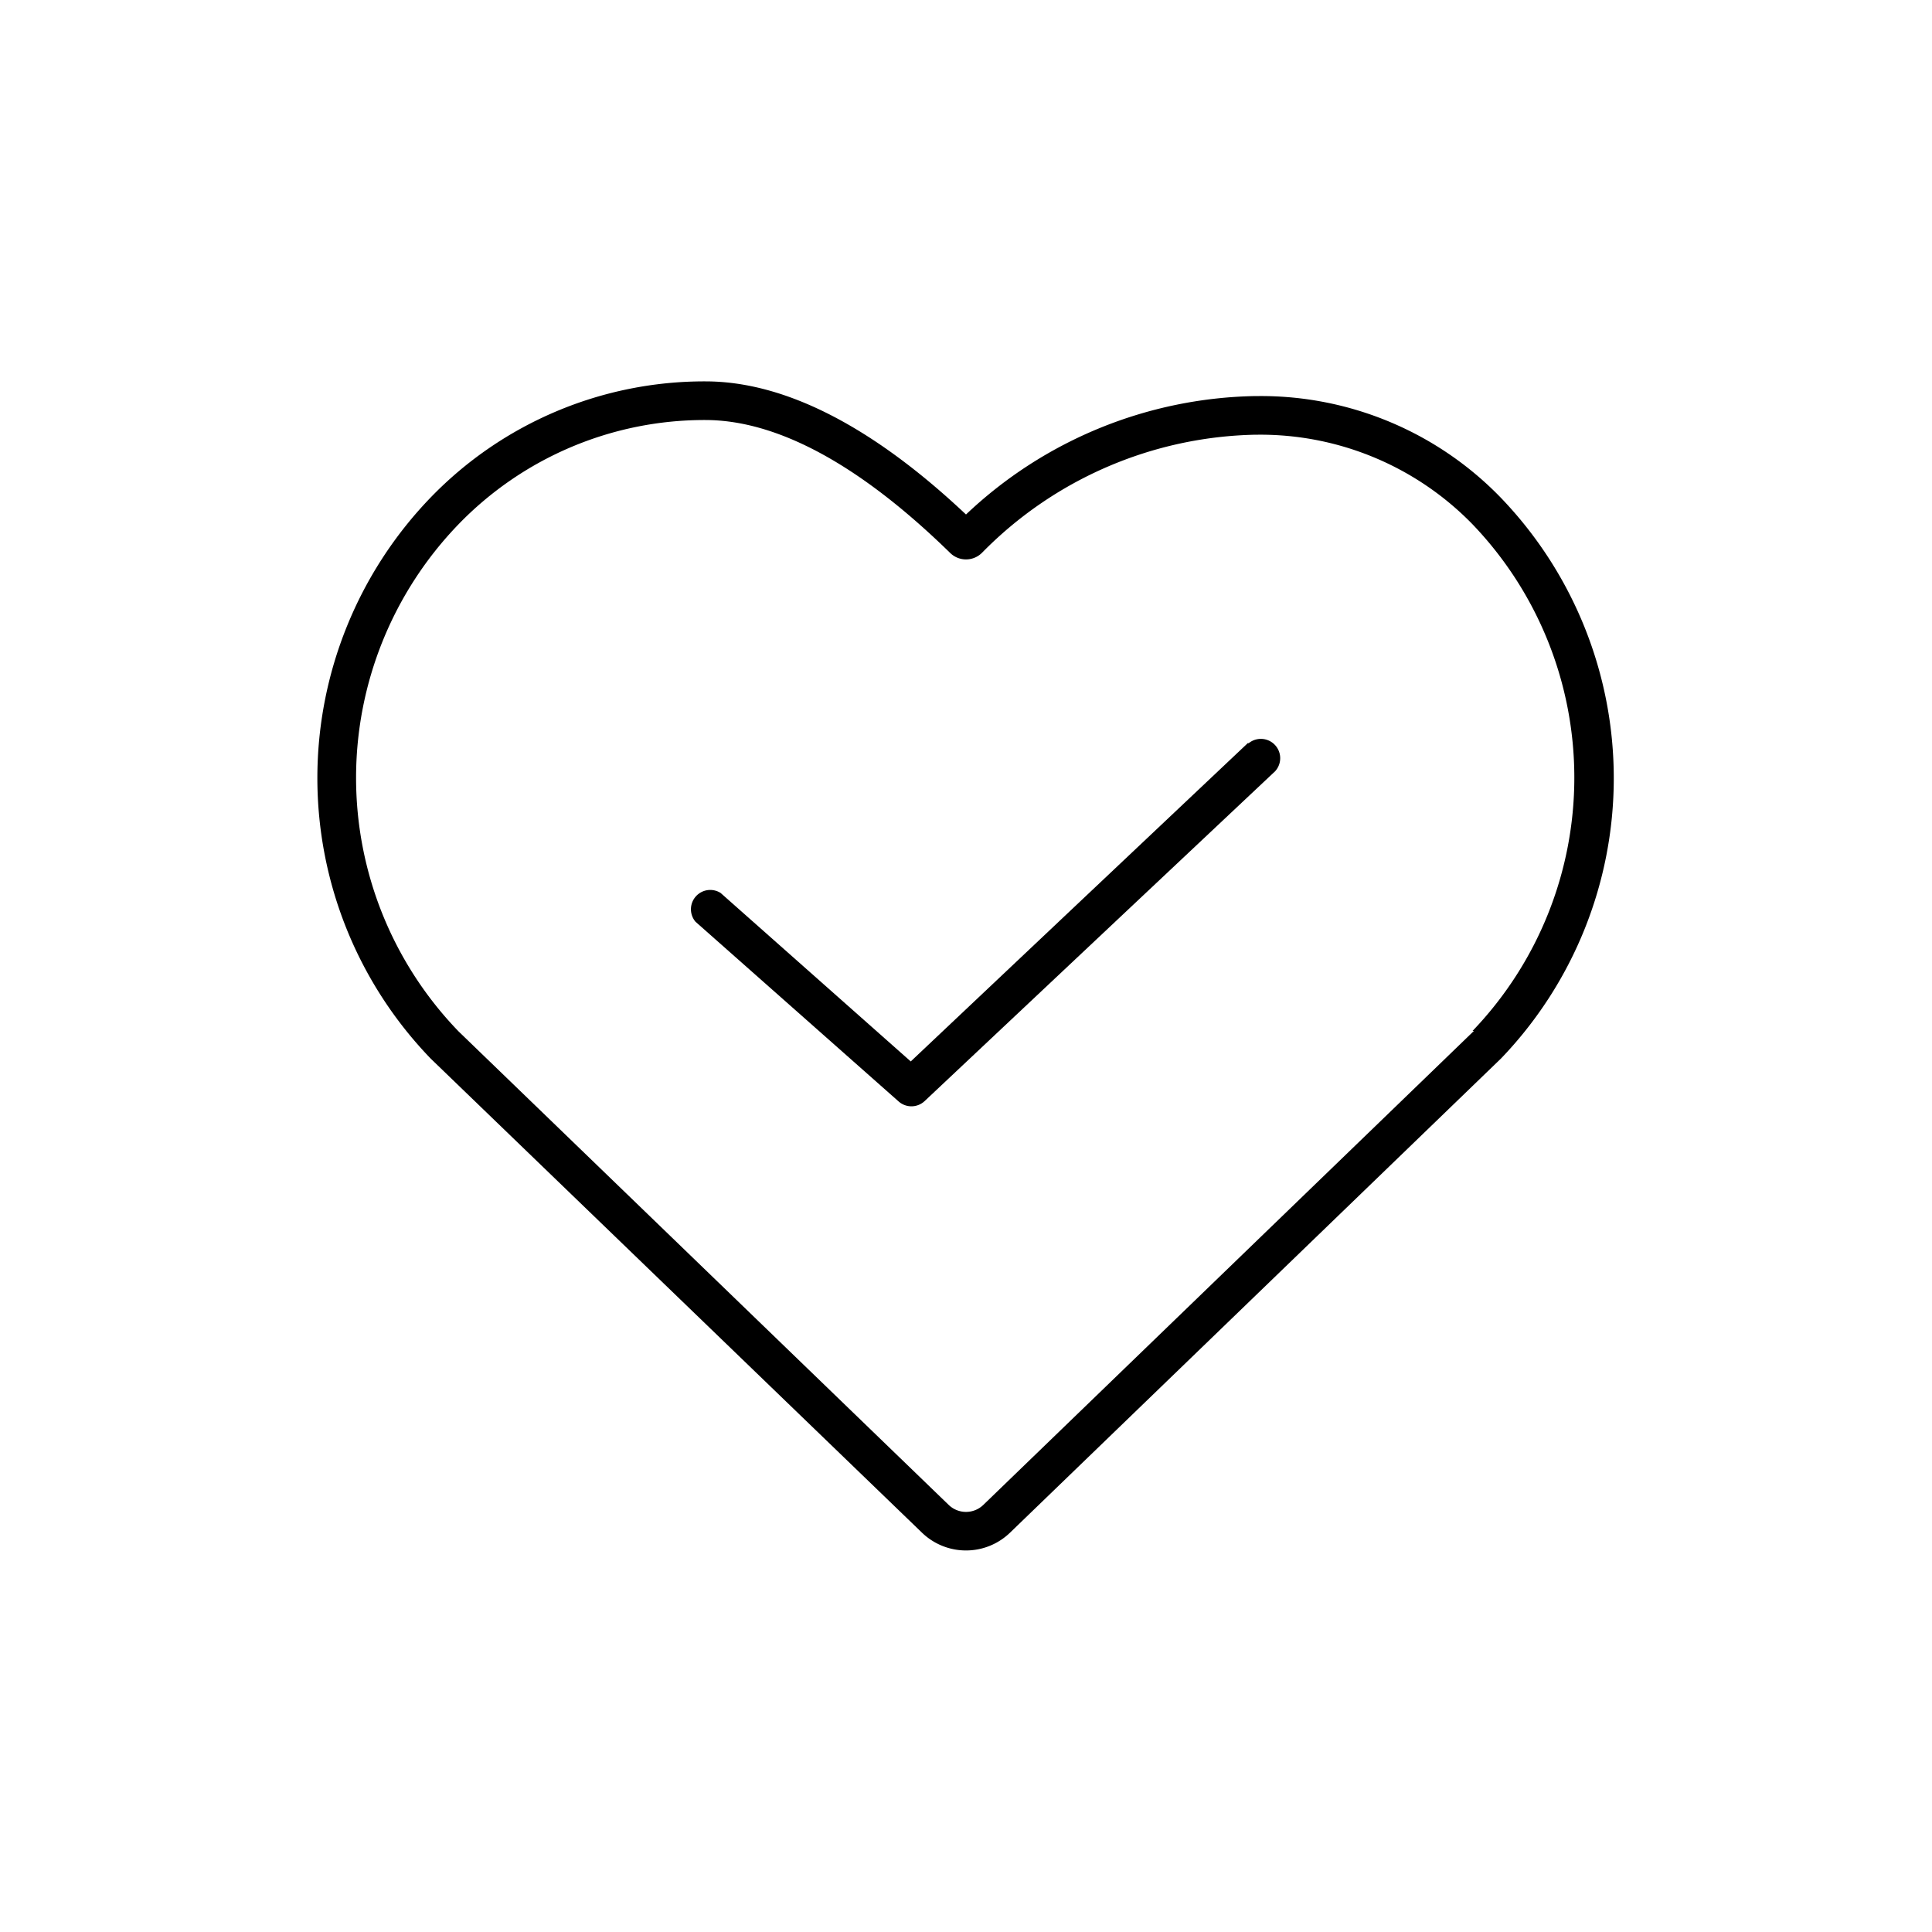 <svg xmlns="http://www.w3.org/2000/svg" data-name="Layer 1" viewBox="0 0 100 100" x="0px" y="0px"><title>78 all</title><path d="M65.18,20.5H65a22.32,22.32,0,0,0-15,6.13c-4.85-4.57-9.39-6.89-13.49-6.89a19.71,19.71,0,0,0-14.21,6,20.91,20.91,0,0,0,0,29.06L47.71,79.32a3.28,3.28,0,0,0,4.58,0L77.7,54.78a20.95,20.95,0,0,0,0-29A17.27,17.27,0,0,0,65.18,20.5ZM76.29,53.36,50.9,77.89a1.29,1.29,0,0,1-1.8,0L23.73,53.38a18.89,18.89,0,0,1,0-26.24,17.72,17.72,0,0,1,12.77-5.4c3.73,0,8,2.31,12.67,6.87a1.17,1.17,0,0,0,1.66,0A20.39,20.39,0,0,1,65,22.5h.12a15.32,15.32,0,0,1,11.1,4.64,18.95,18.95,0,0,1,0,26.22Z"></path><path d="M64.59,38.46,47.14,54.94,37.3,46.22A1,1,0,0,0,36,47.71L46.5,57a1,1,0,0,0,1.35,0L66,39.92a1,1,0,0,0-1.37-1.45Z"></path></svg>